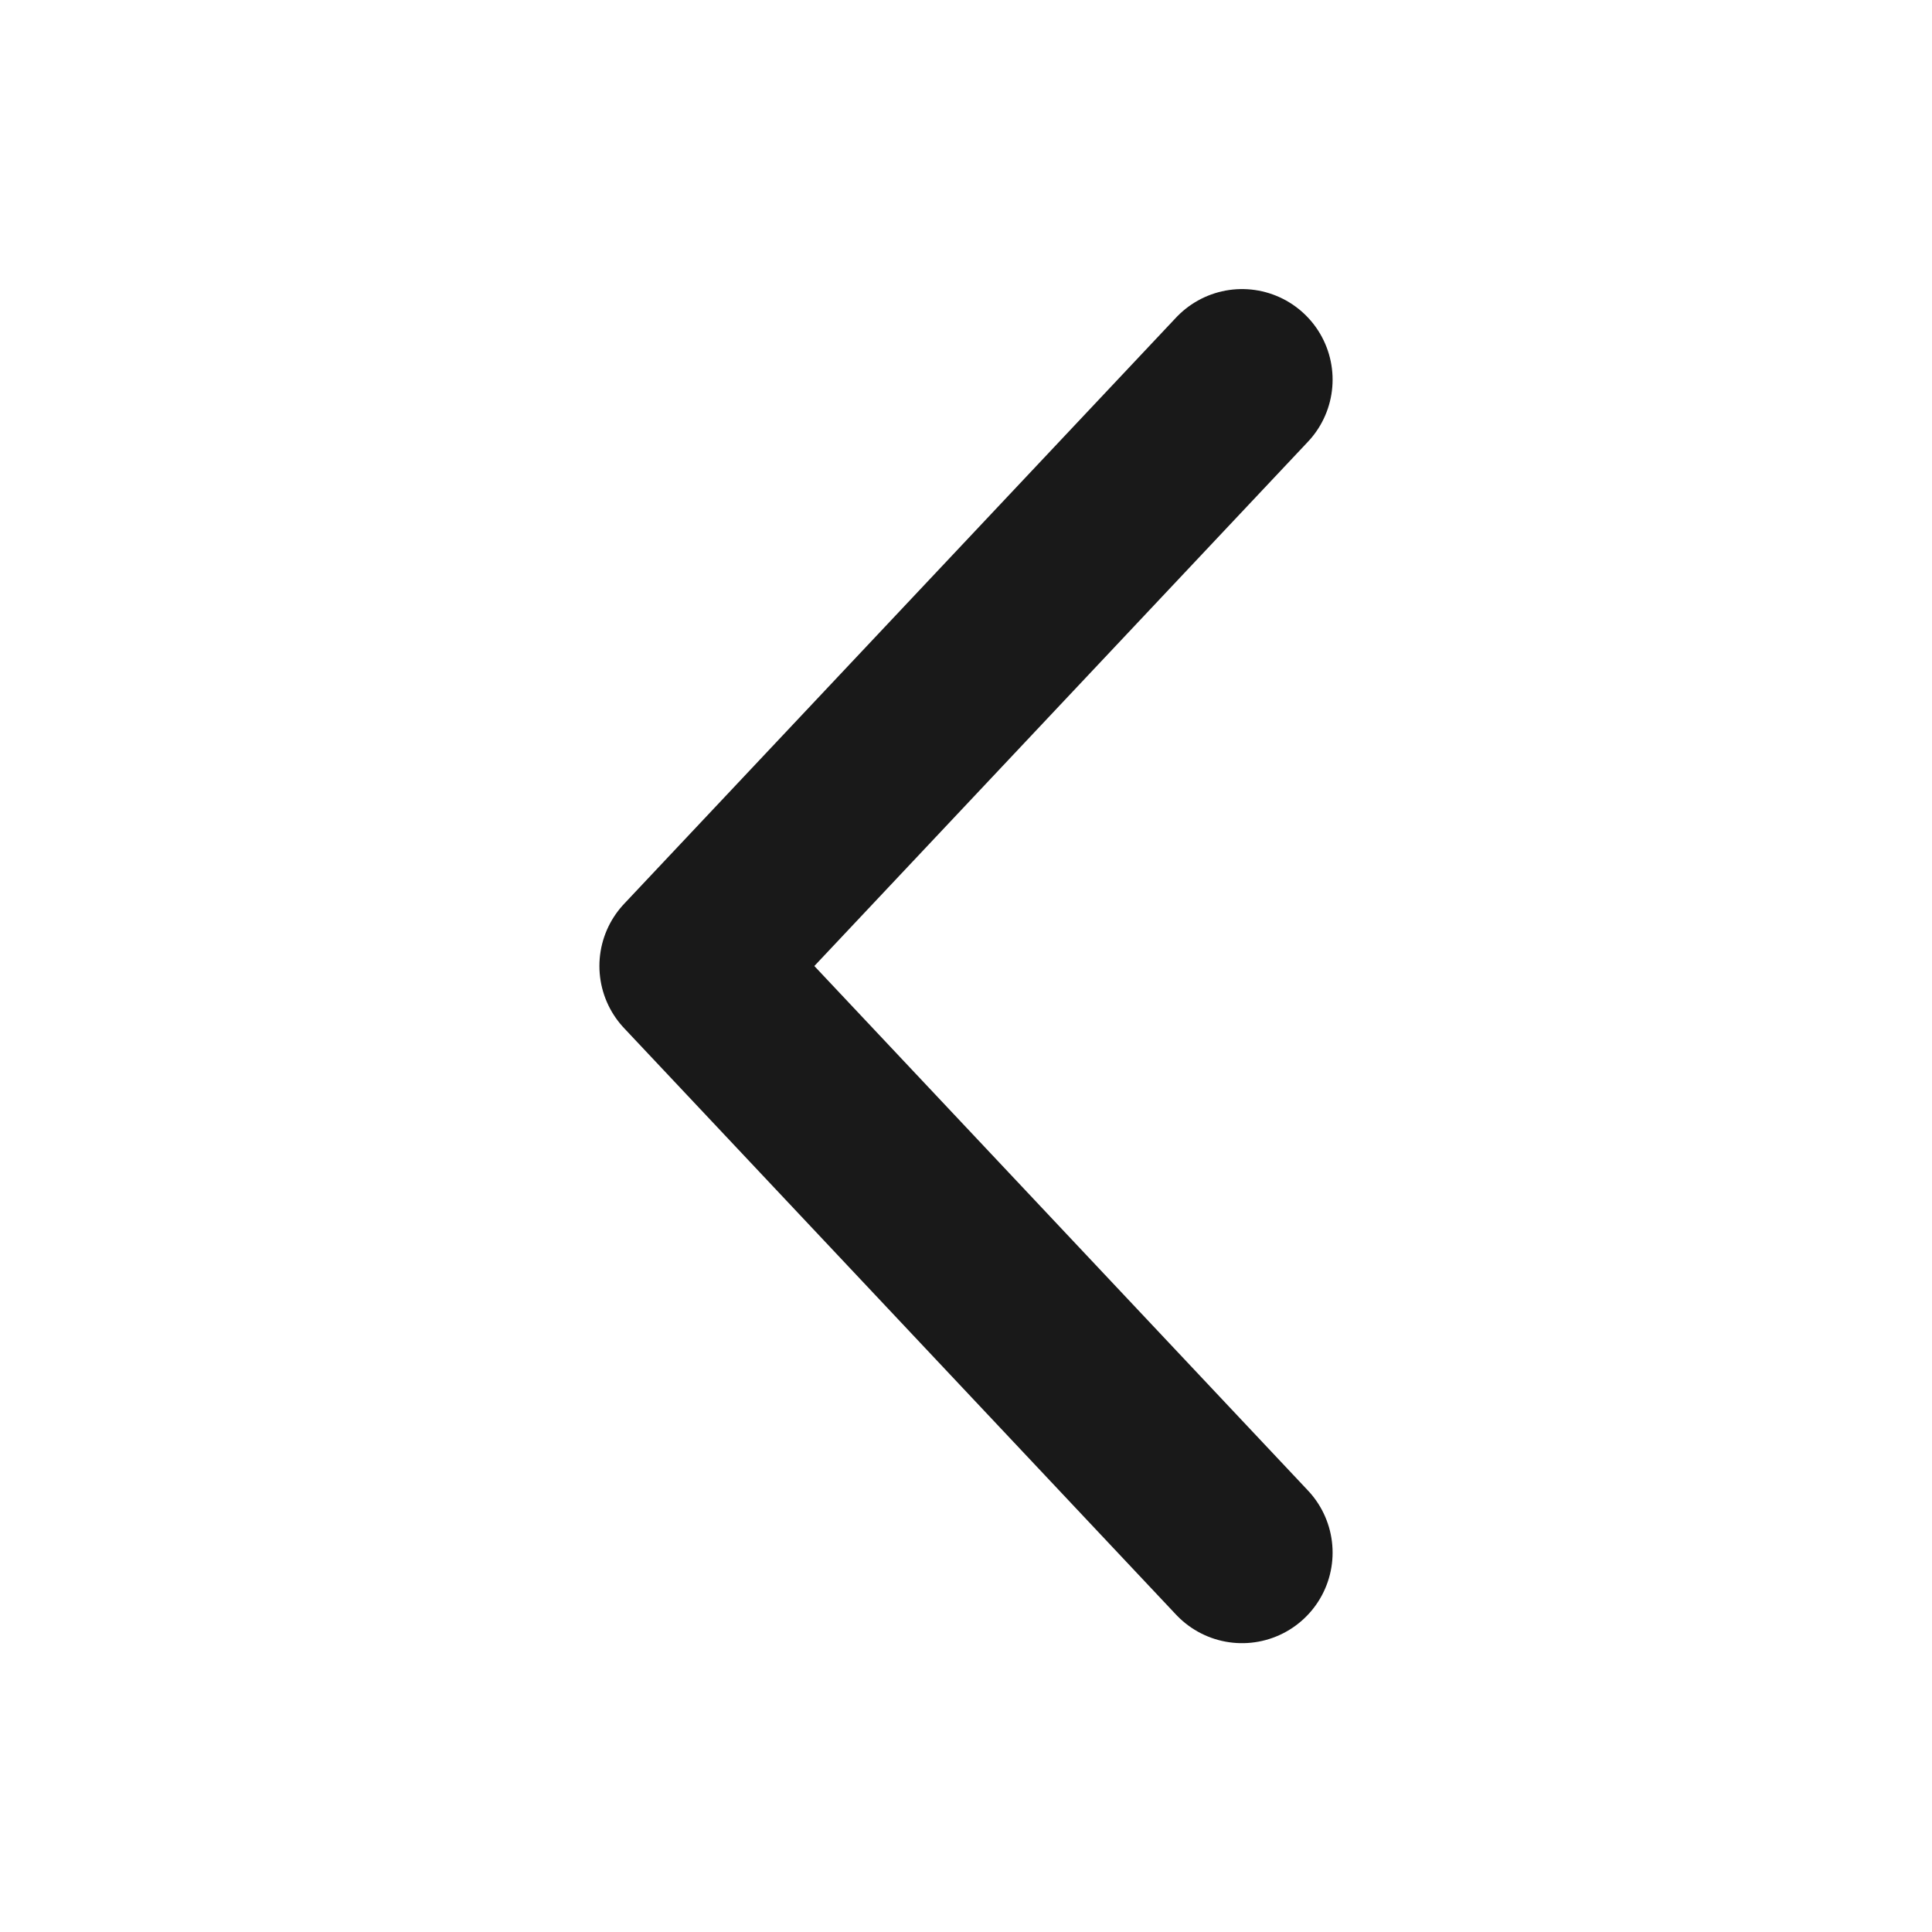 <svg width="16" height="16" viewBox="0 0 16 16" fill="none" xmlns="http://www.w3.org/2000/svg">
<path d="M10.286 3.144L5.714 8L10.286 12.858" stroke="#191919" stroke-width="1.5" stroke-linecap="round" stroke-linejoin="round"/>
</svg>

